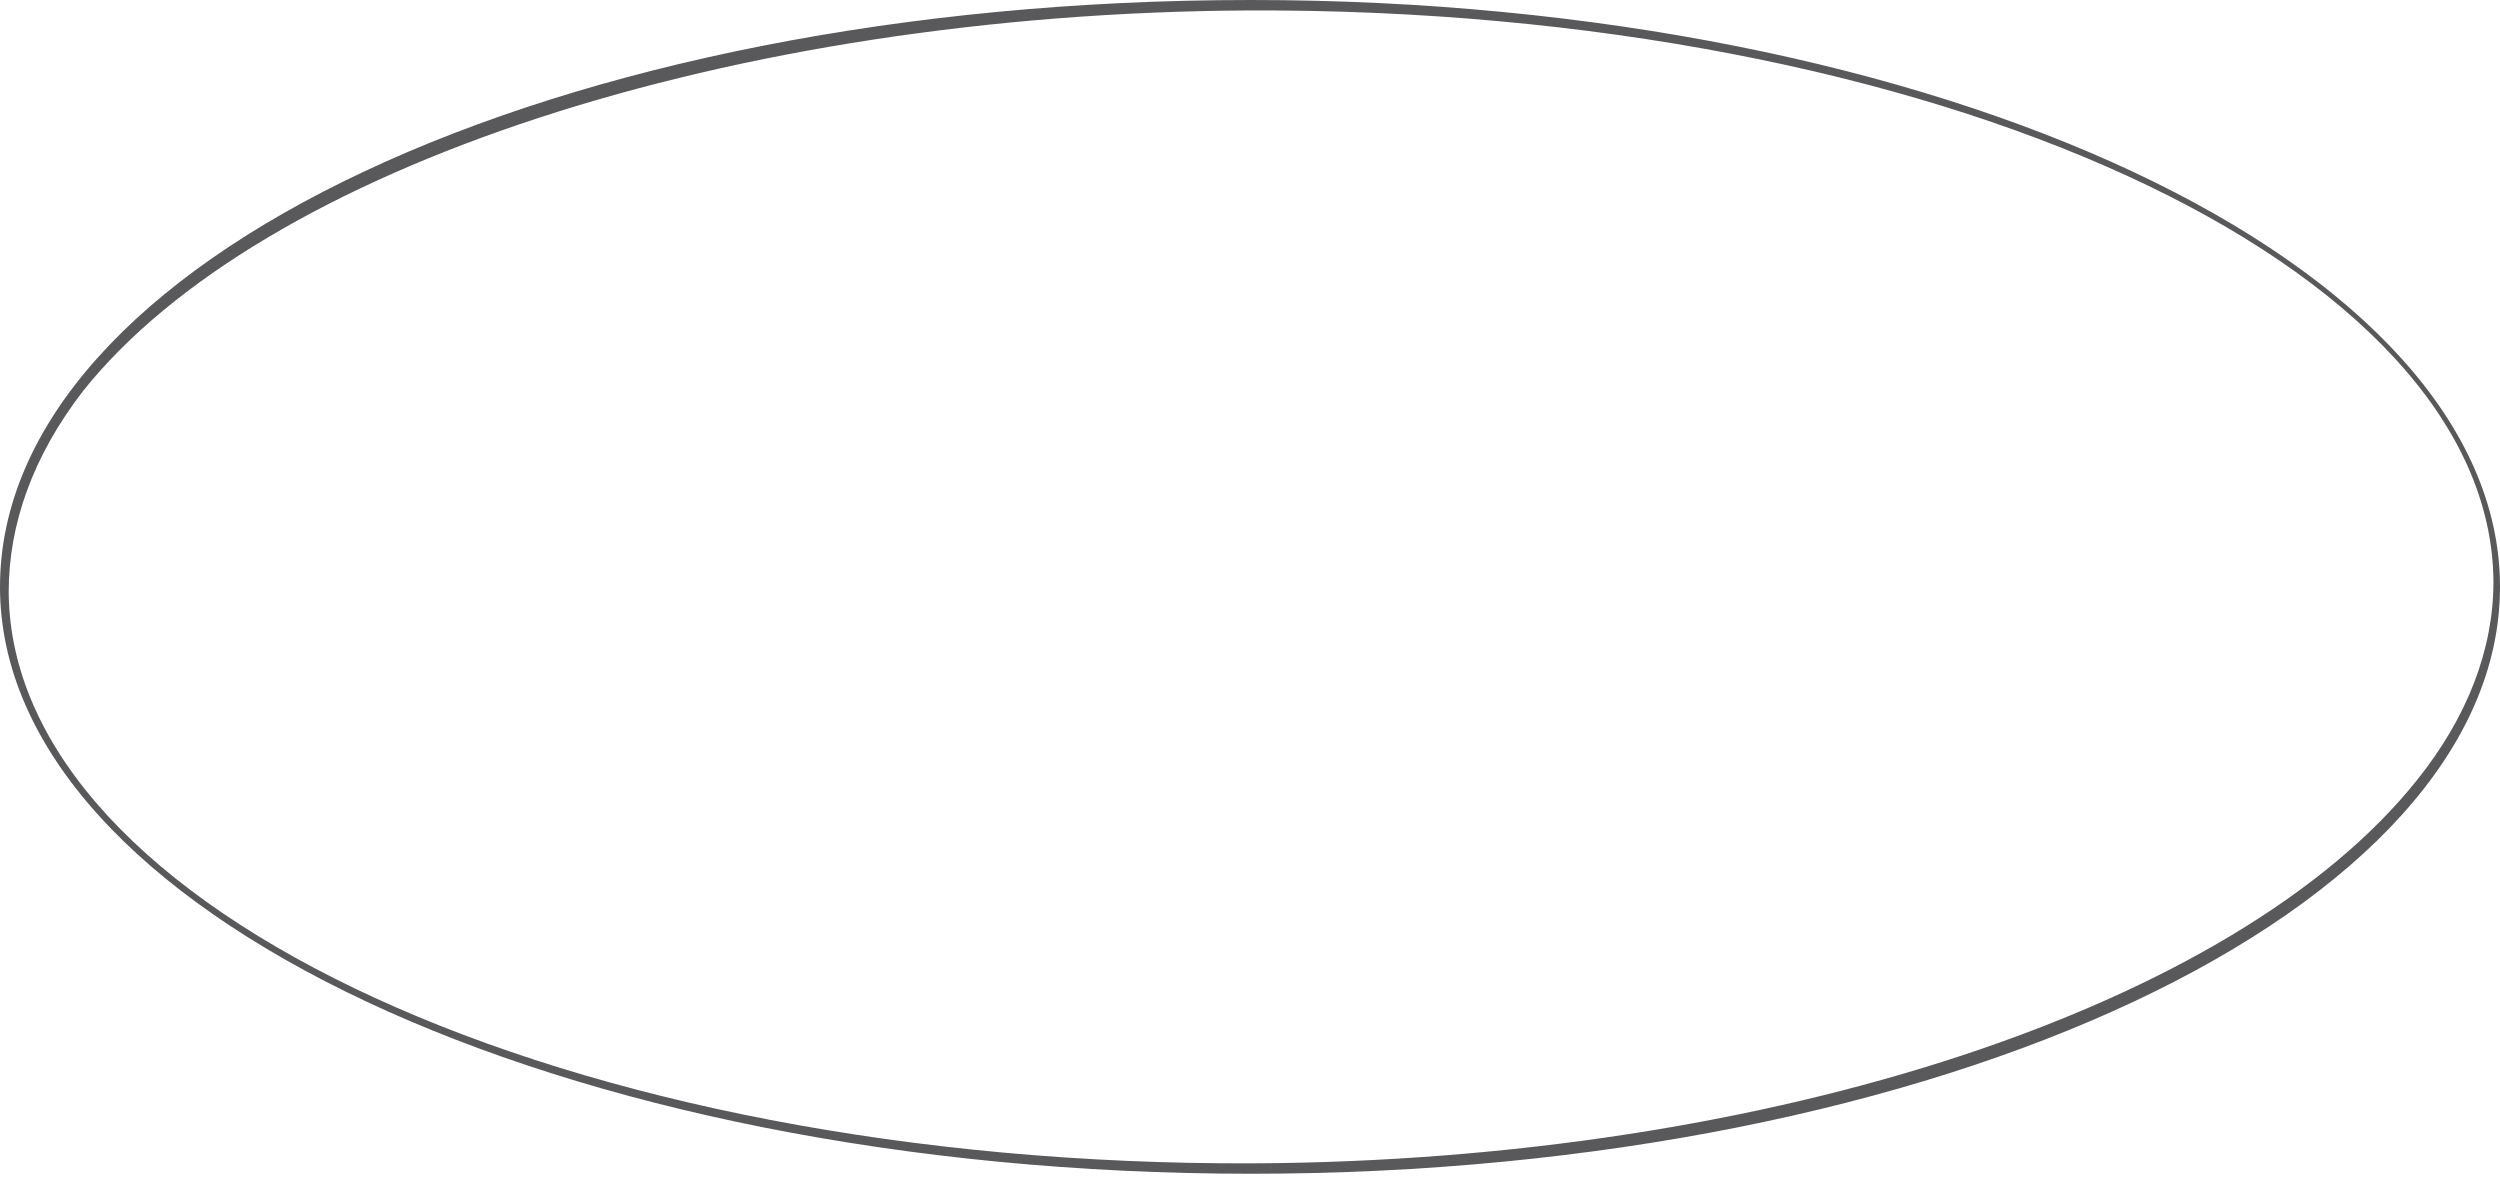 <svg width="50" height="24" viewBox="0 0 50 24" fill="none" xmlns="http://www.w3.org/2000/svg">
<path fill-rule="evenodd" clip-rule="evenodd" d="M25.022 0C11.116 0 0 5.217 0 11.738C0 18.206 11.203 23.475 25.022 23.475C38.797 23.475 50 18.206 50 11.738C50 5.269 38.797 0 25.022 0ZM0.174 11.842C0.174 10.486 0.654 9.129 1.657 7.825C5.231 3.339 14.647 0.261 24.978 0.209C38.666 0.157 49.825 5.269 49.869 11.633C49.869 12.99 49.346 14.346 48.343 15.598C44.725 20.137 35.396 23.215 25.065 23.267C11.378 23.319 0.218 18.206 0.174 11.842Z" fill="#59595B"/>
</svg>

